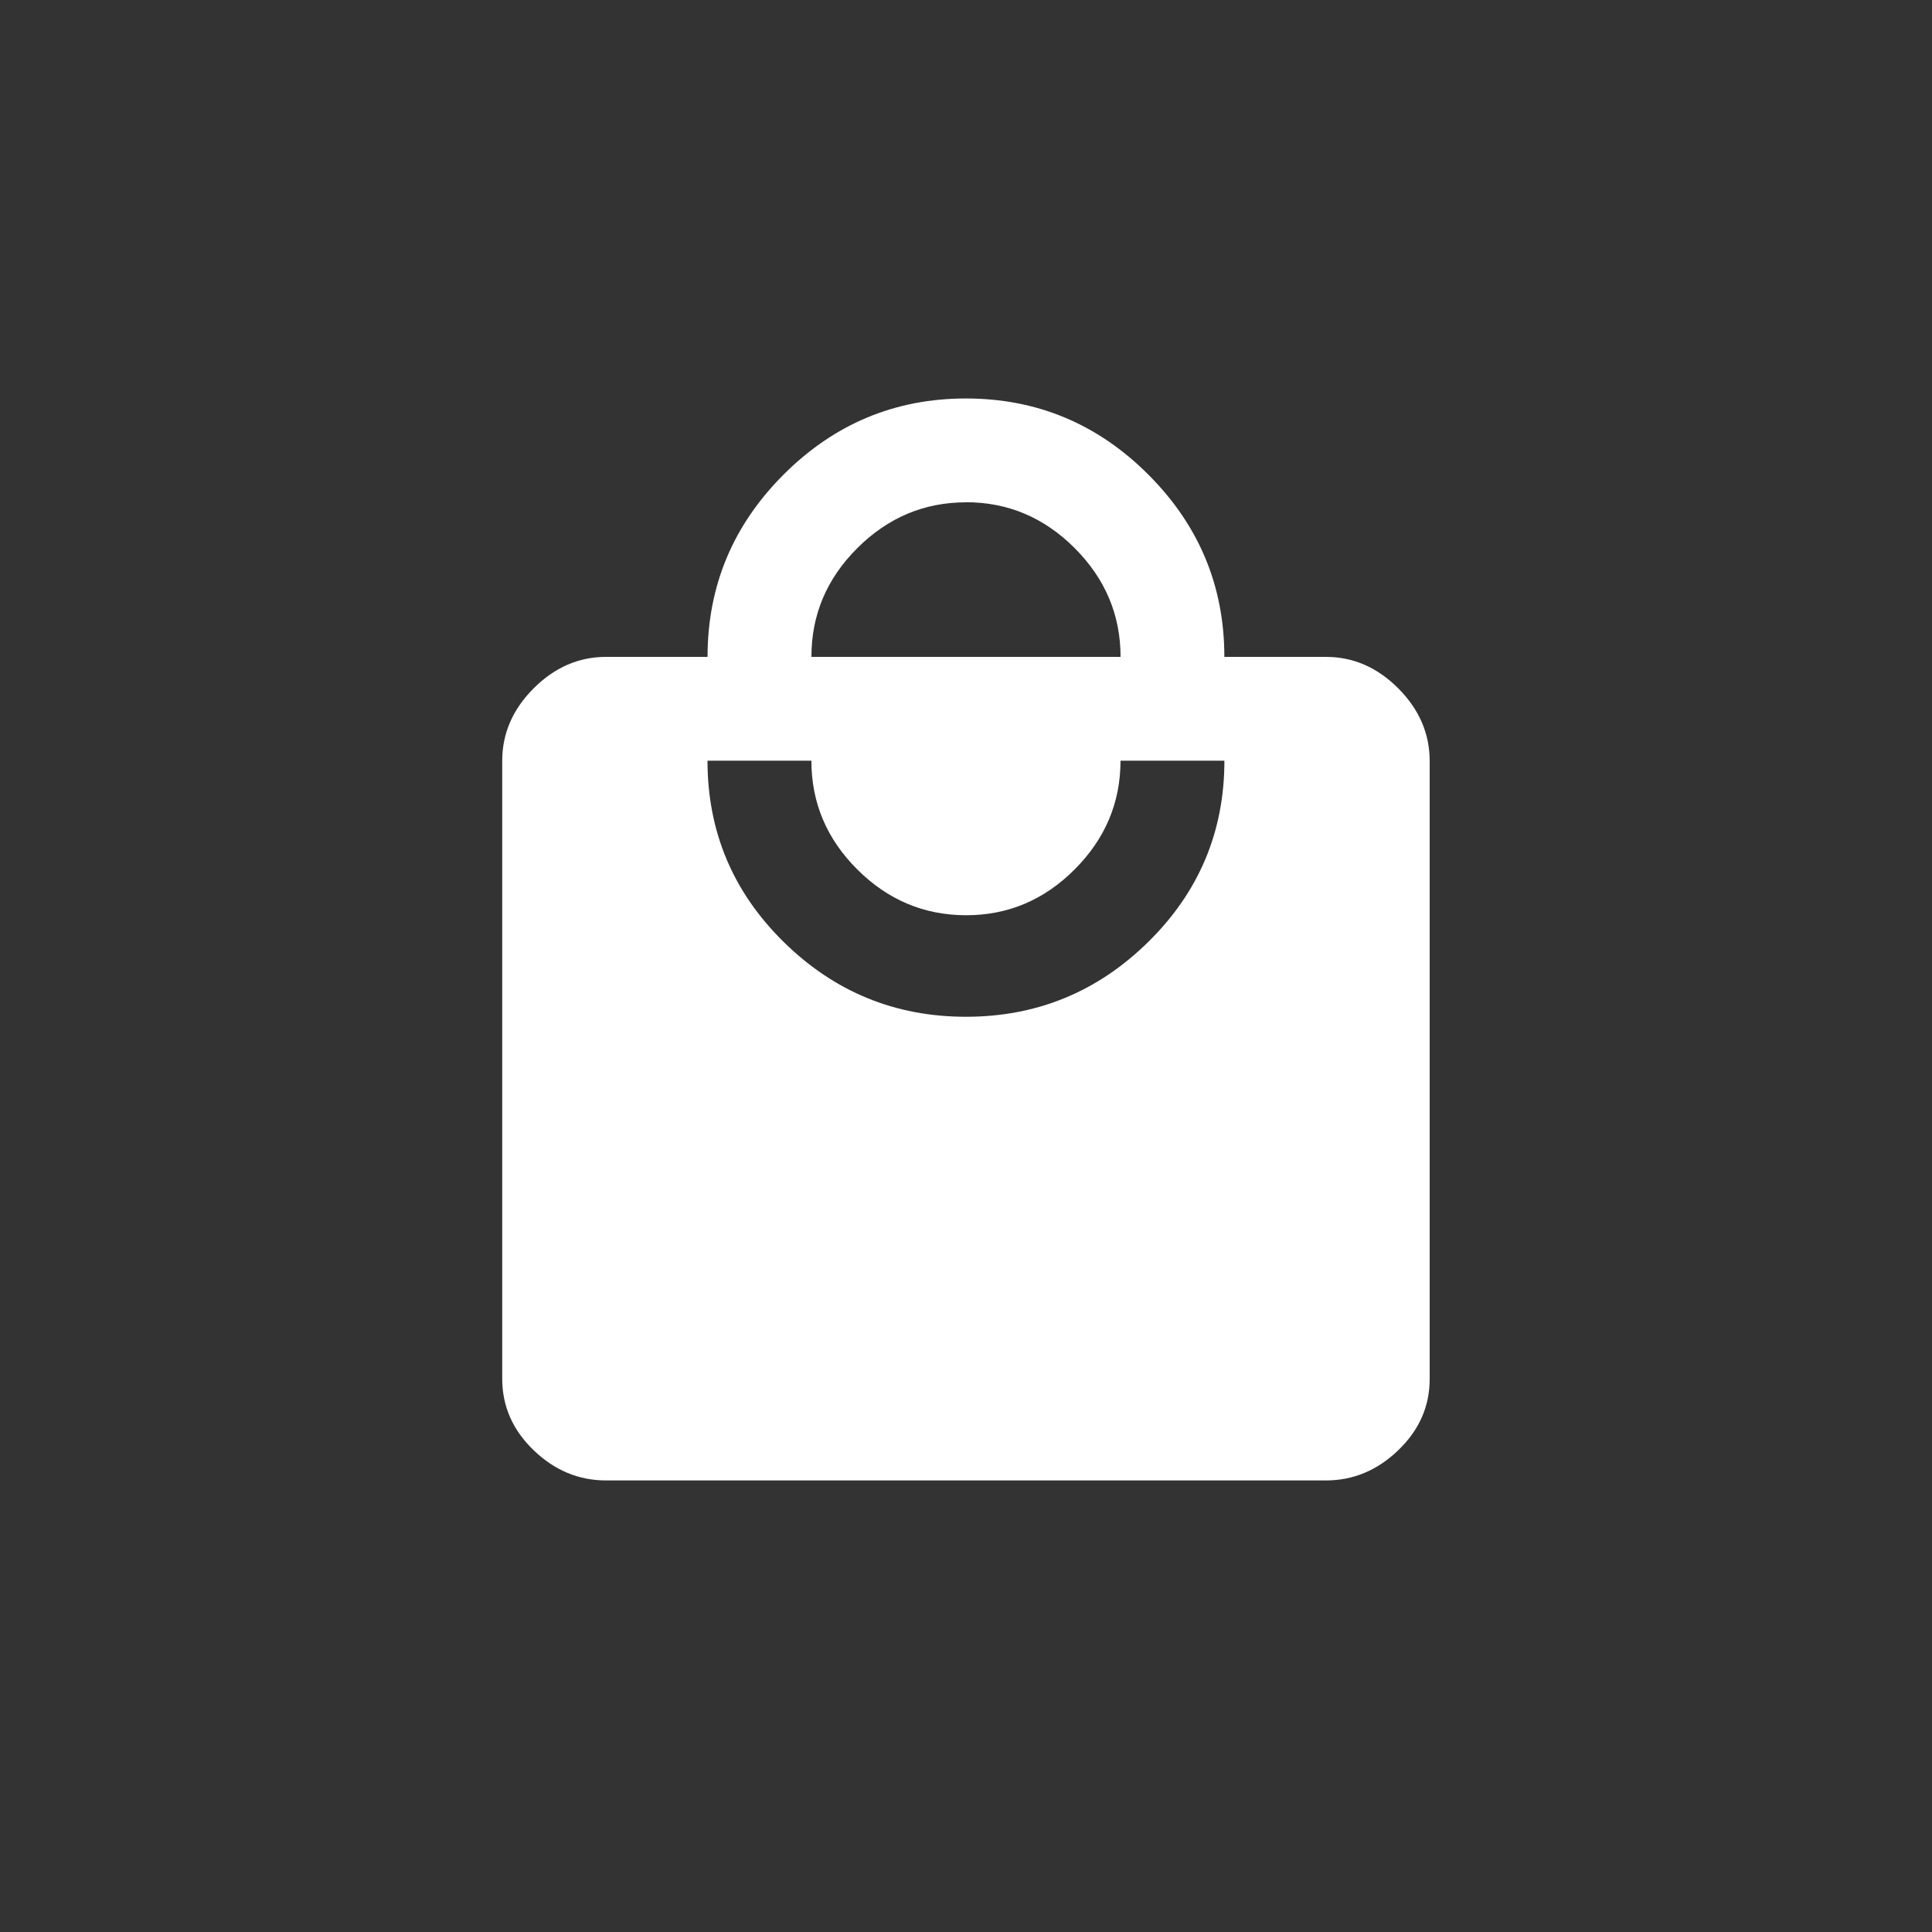 <!-- Generated by IcoMoon.io -->
<svg version="1.1" xmlns="http://www.w3.org/2000/svg" width="40" height="40" viewBox="0 0 40 40">
<rect x="0" y="0" width="40" height="40" fill="#333333" stroke="none"/>
<title>mt-local_mall</title>
<path fill="#fff" d="M20 21.051q2.2 0 3.775-1.551t1.575-3.751h-2.151q0 1.3-0.949 2.251t-2.251 0.949-2.251-0.949-0.949-2.251h-2.151q0 2.2 1.575 3.751t3.775 1.551zM20 10.4q-1.3 0-2.251 0.949t-0.949 2.251h6.4q0-1.3-0.949-2.251t-2.251-0.951zM27.449 13.6q0.851 0 1.5 0.651t0.651 1.5v12.8q0 0.849-0.651 1.475t-1.5 0.625h-14.9q-0.851 0-1.5-0.625t-0.651-1.475v-12.8q0-0.849 0.651-1.5t1.5-0.651h2.1q0-2.2 1.575-3.775t3.775-1.575 3.775 1.575 1.575 3.775h2.1z"></path>
</svg>

